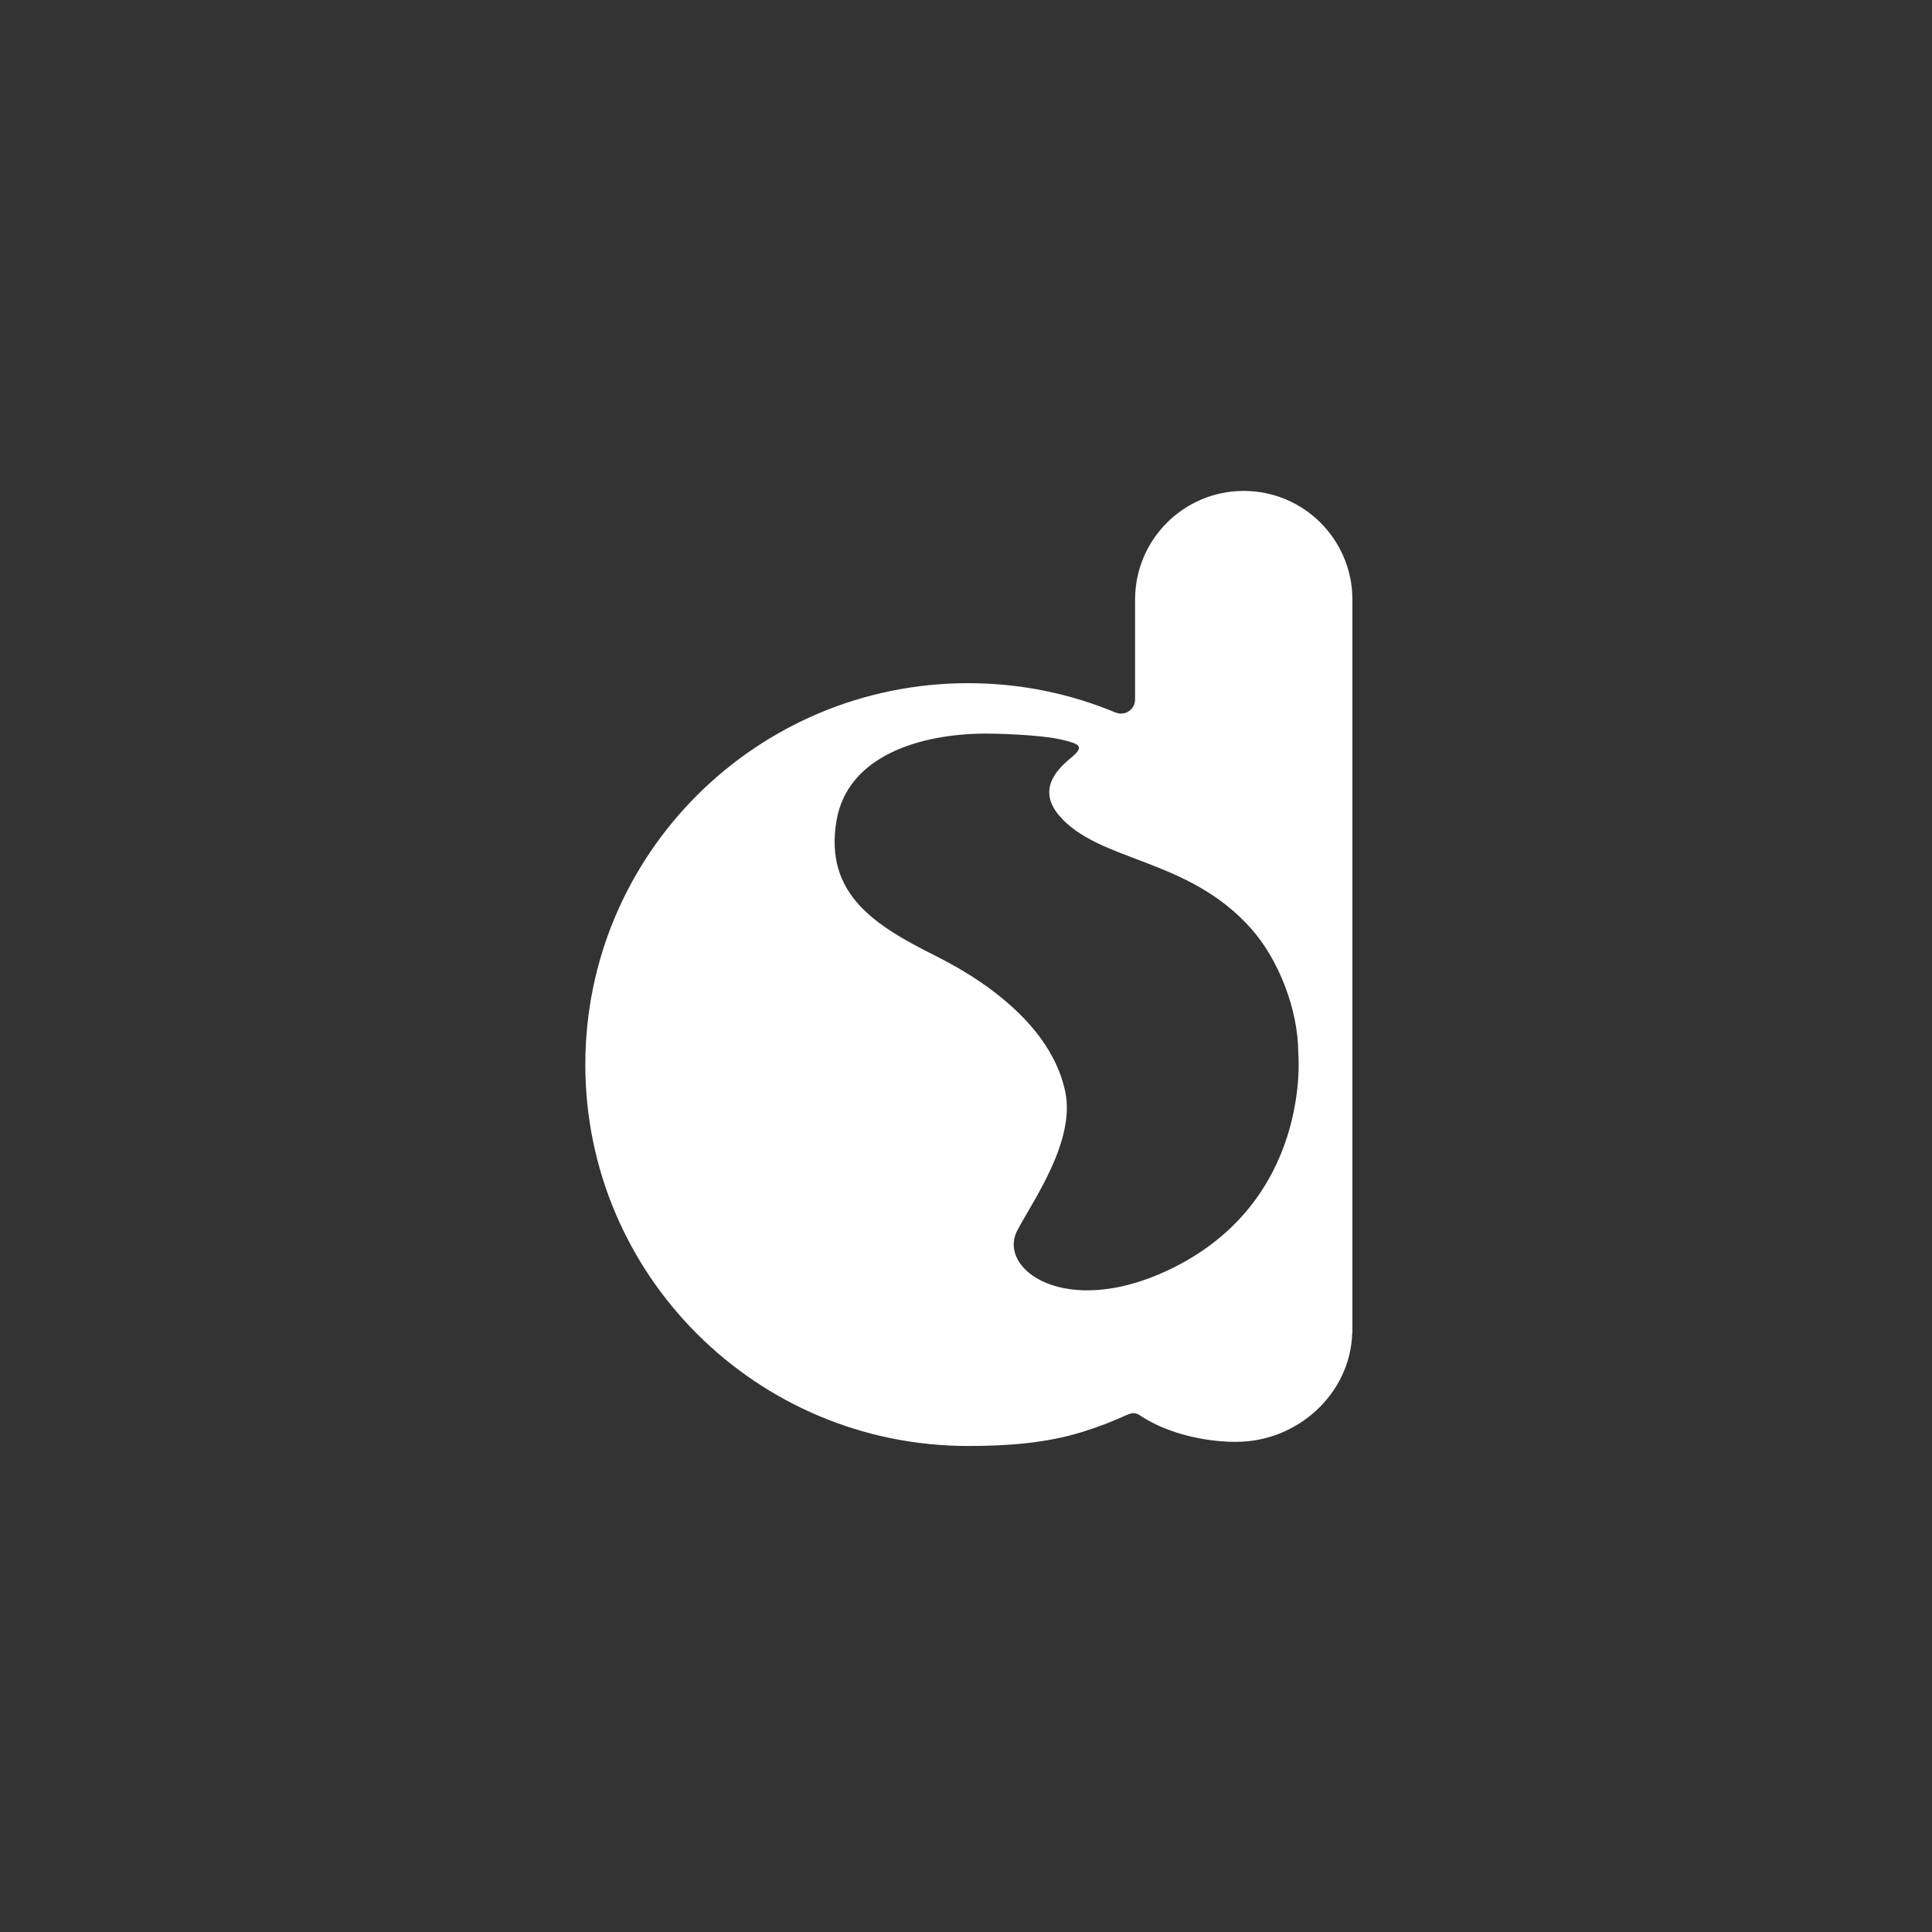 <svg width="70" height="70" viewBox="0 0 70 70" fill="none" xmlns="http://www.w3.org/2000/svg">
<rect x="0" y="0" width="70" height="70" fill="#333333" stroke="none"/>
<path d="M41.098 51.137C41.124 51.156 41.165 51.186 41.201 51.211C41.166 51.187 41.132 51.163 41.098 51.137Z" fill="white"/>
<path d="M42.307 46.03C38.597 47.772 36.136 45.992 36.854 44.591C37.38 43.569 38.975 41.373 38.597 39.556C38.149 37.404 36.097 35.732 33.902 34.635C31.706 33.537 29.868 32.403 30.305 29.751C30.697 27.378 33.353 26.579 35.738 26.579C35.738 26.579 37.631 26.588 38.539 26.816C39.115 26.96 39.297 27.044 38.824 27.441C38.433 27.769 37.514 28.53 38.369 29.542C39.808 31.246 43.038 31.059 45.335 33.65C46.338 34.779 47.039 36.603 47.039 38.155C47.039 38.155 47.557 43.565 42.307 46.03ZM41.098 51.138C41.132 51.162 41.166 51.187 41.201 51.211C41.165 51.187 41.124 51.157 41.098 51.138ZM45.063 17.787C42.888 17.787 41.126 19.551 41.126 21.726V25.349C41.123 25.629 40.895 25.854 40.614 25.854C40.549 25.854 40.487 25.841 40.43 25.819L40.423 25.818C40.429 25.82 40.433 25.821 40.437 25.824C38.789 25.134 36.979 24.753 35.079 24.753C27.417 24.753 21.207 30.94 21.207 38.572C21.207 46.204 27.417 52.391 35.079 52.391C36.519 52.391 37.915 52.286 39.221 51.88C39.76 51.713 40.283 51.512 40.79 51.282C40.819 51.269 40.966 51.201 41.056 51.201C41.137 51.201 41.212 51.226 41.275 51.263C41.277 51.265 41.269 51.26 41.264 51.257C42.666 52.204 44.428 52.24 44.683 52.24H44.783C44.787 52.24 44.791 52.24 44.795 52.24C47.009 52.24 48.927 50.501 48.993 48.303H49V21.726C49 19.551 47.238 17.787 45.063 17.787Z" fill="white"/>
</svg>
